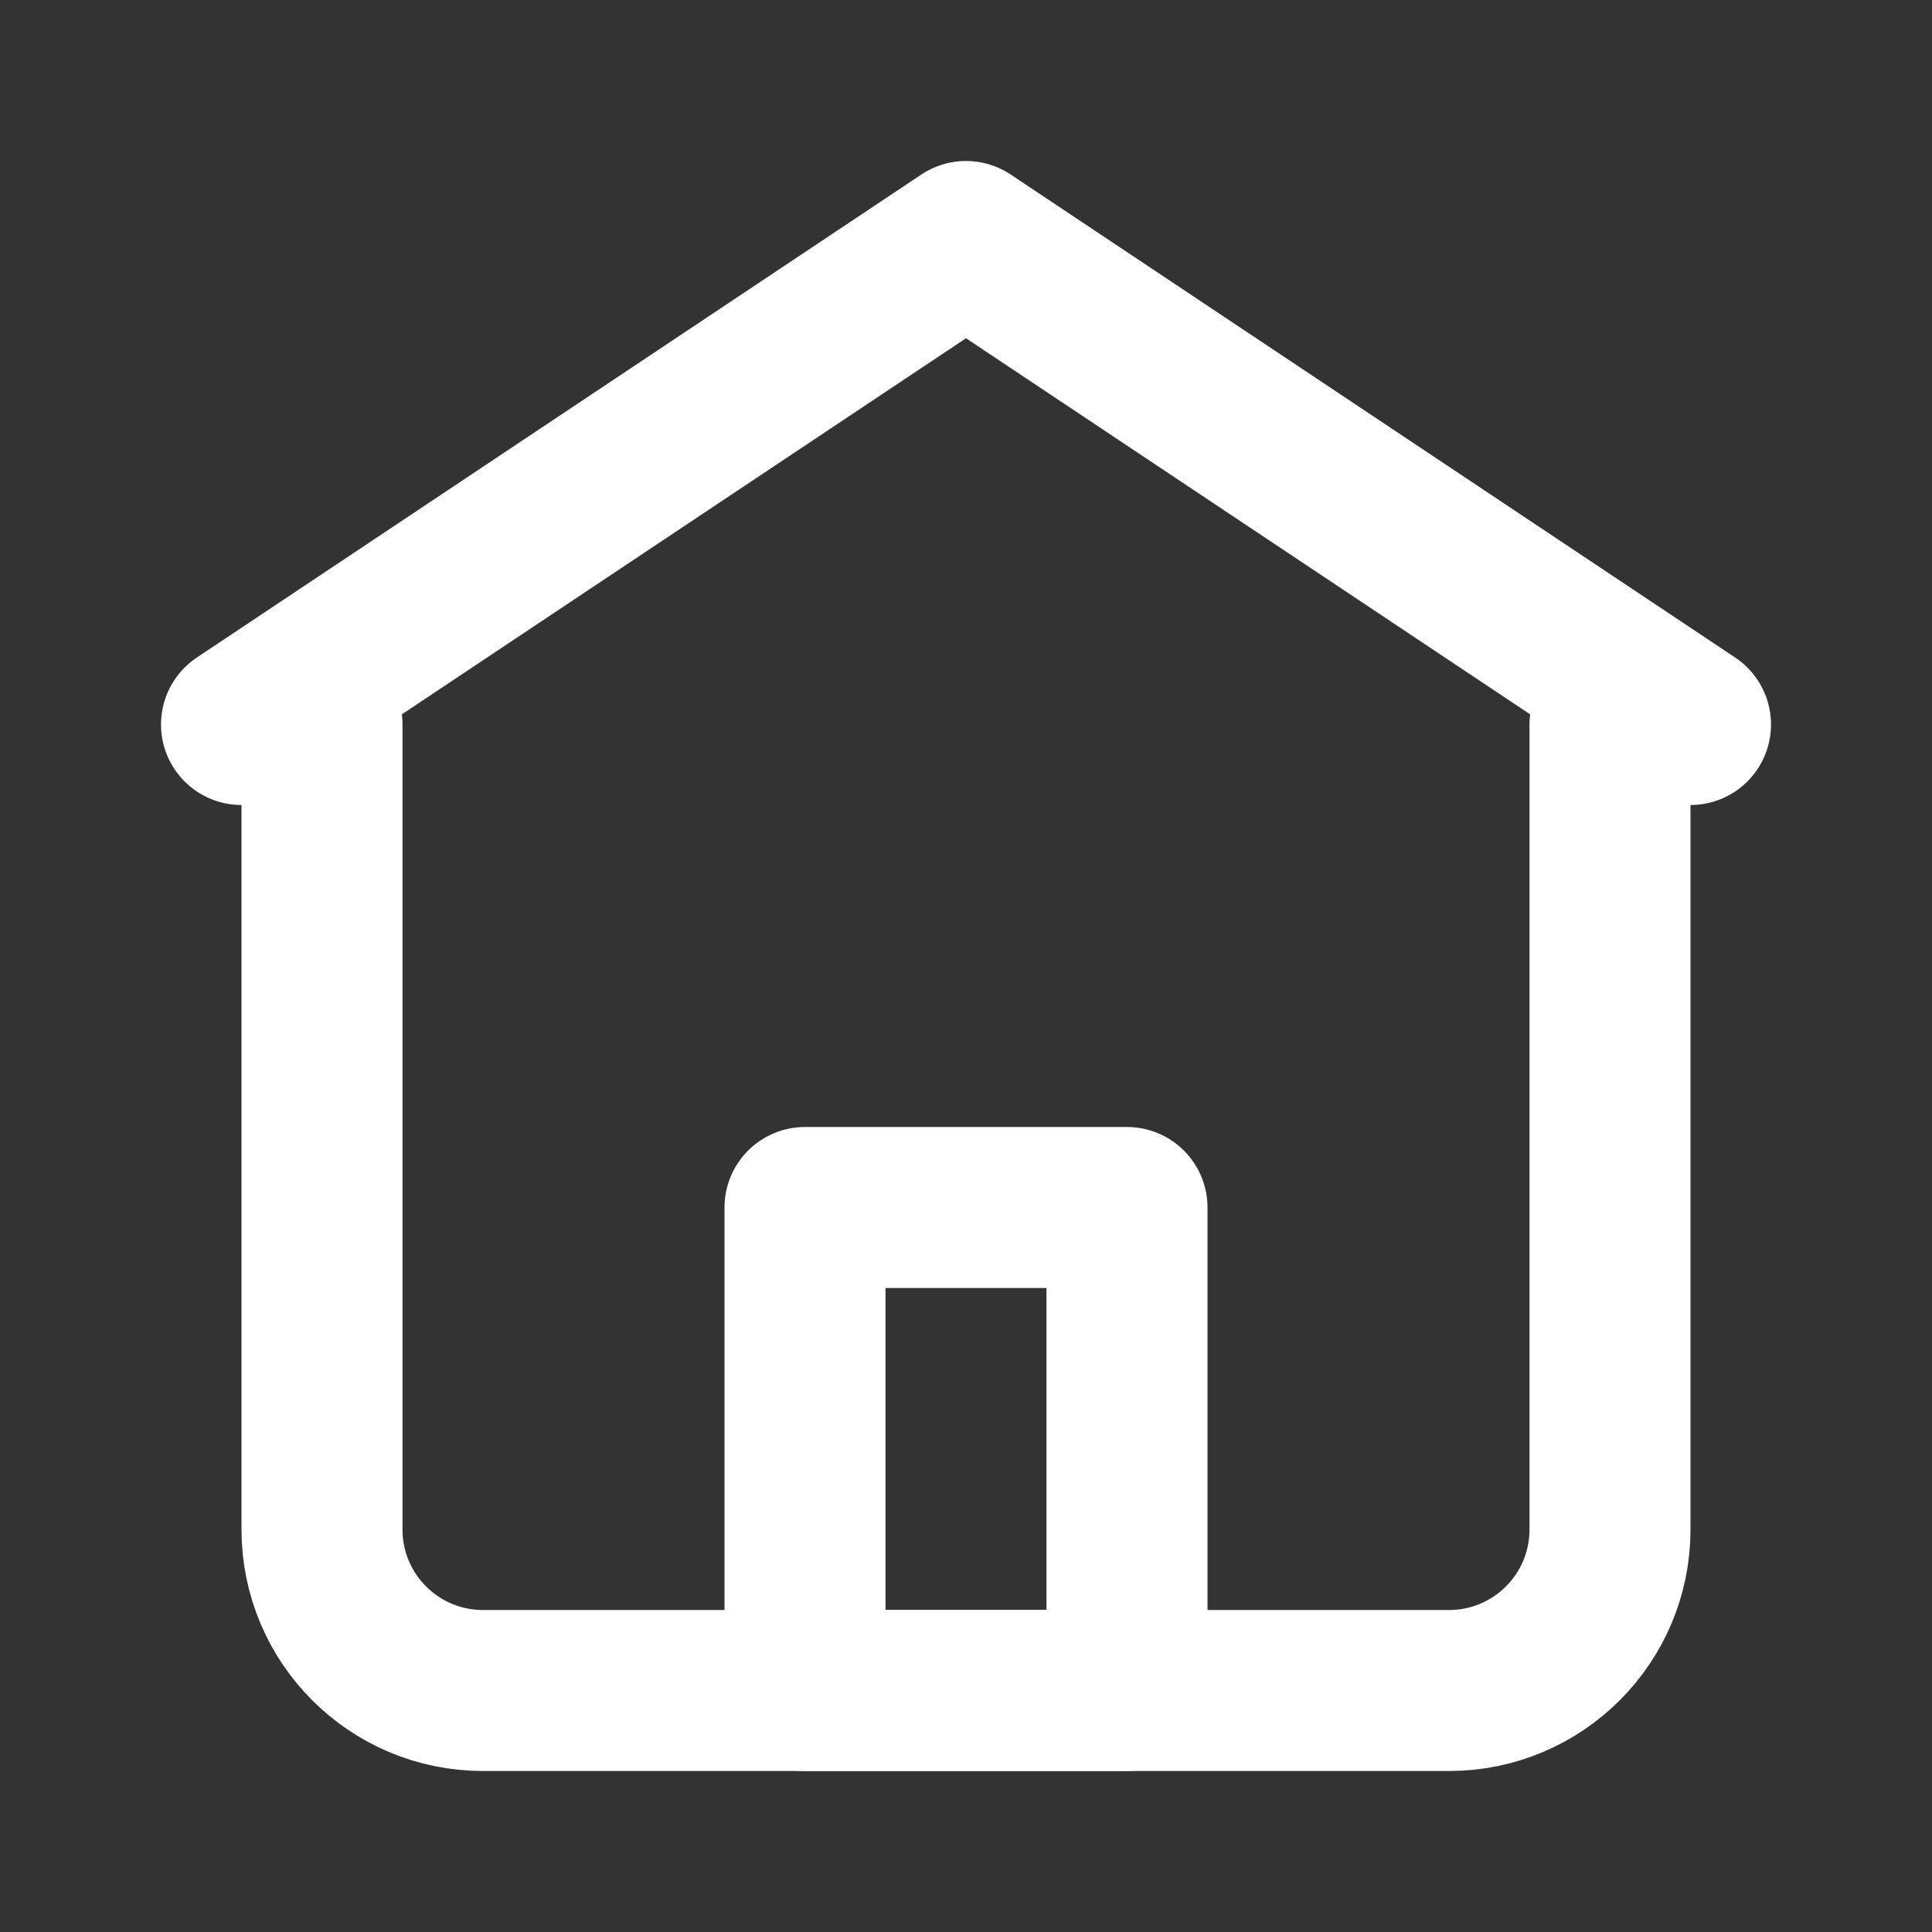 <svg xmlns="http://www.w3.org/2000/svg" width="24" height="24" viewBox="0 0 24 24">
    <rect x="0" y="0" width="24" height="24" fill="#333333" stroke="none"/>
    <g fill="none" fill-rule="evenodd">
        <path d="M0 0H24V24H0z"/>
        <path stroke="#FFF" stroke-linecap="round" stroke-linejoin="round" stroke-width="2" d="M21 9L12 3 3 9M20 9v10c0 1.105-.895 2-2 2H6c-1.105 0-2-.895-2-2V9"/>
        <path stroke="#FFF" stroke-linecap="round" stroke-linejoin="round" stroke-width="2" d="M10 15H14V21H10z"/>
    </g>
</svg>
